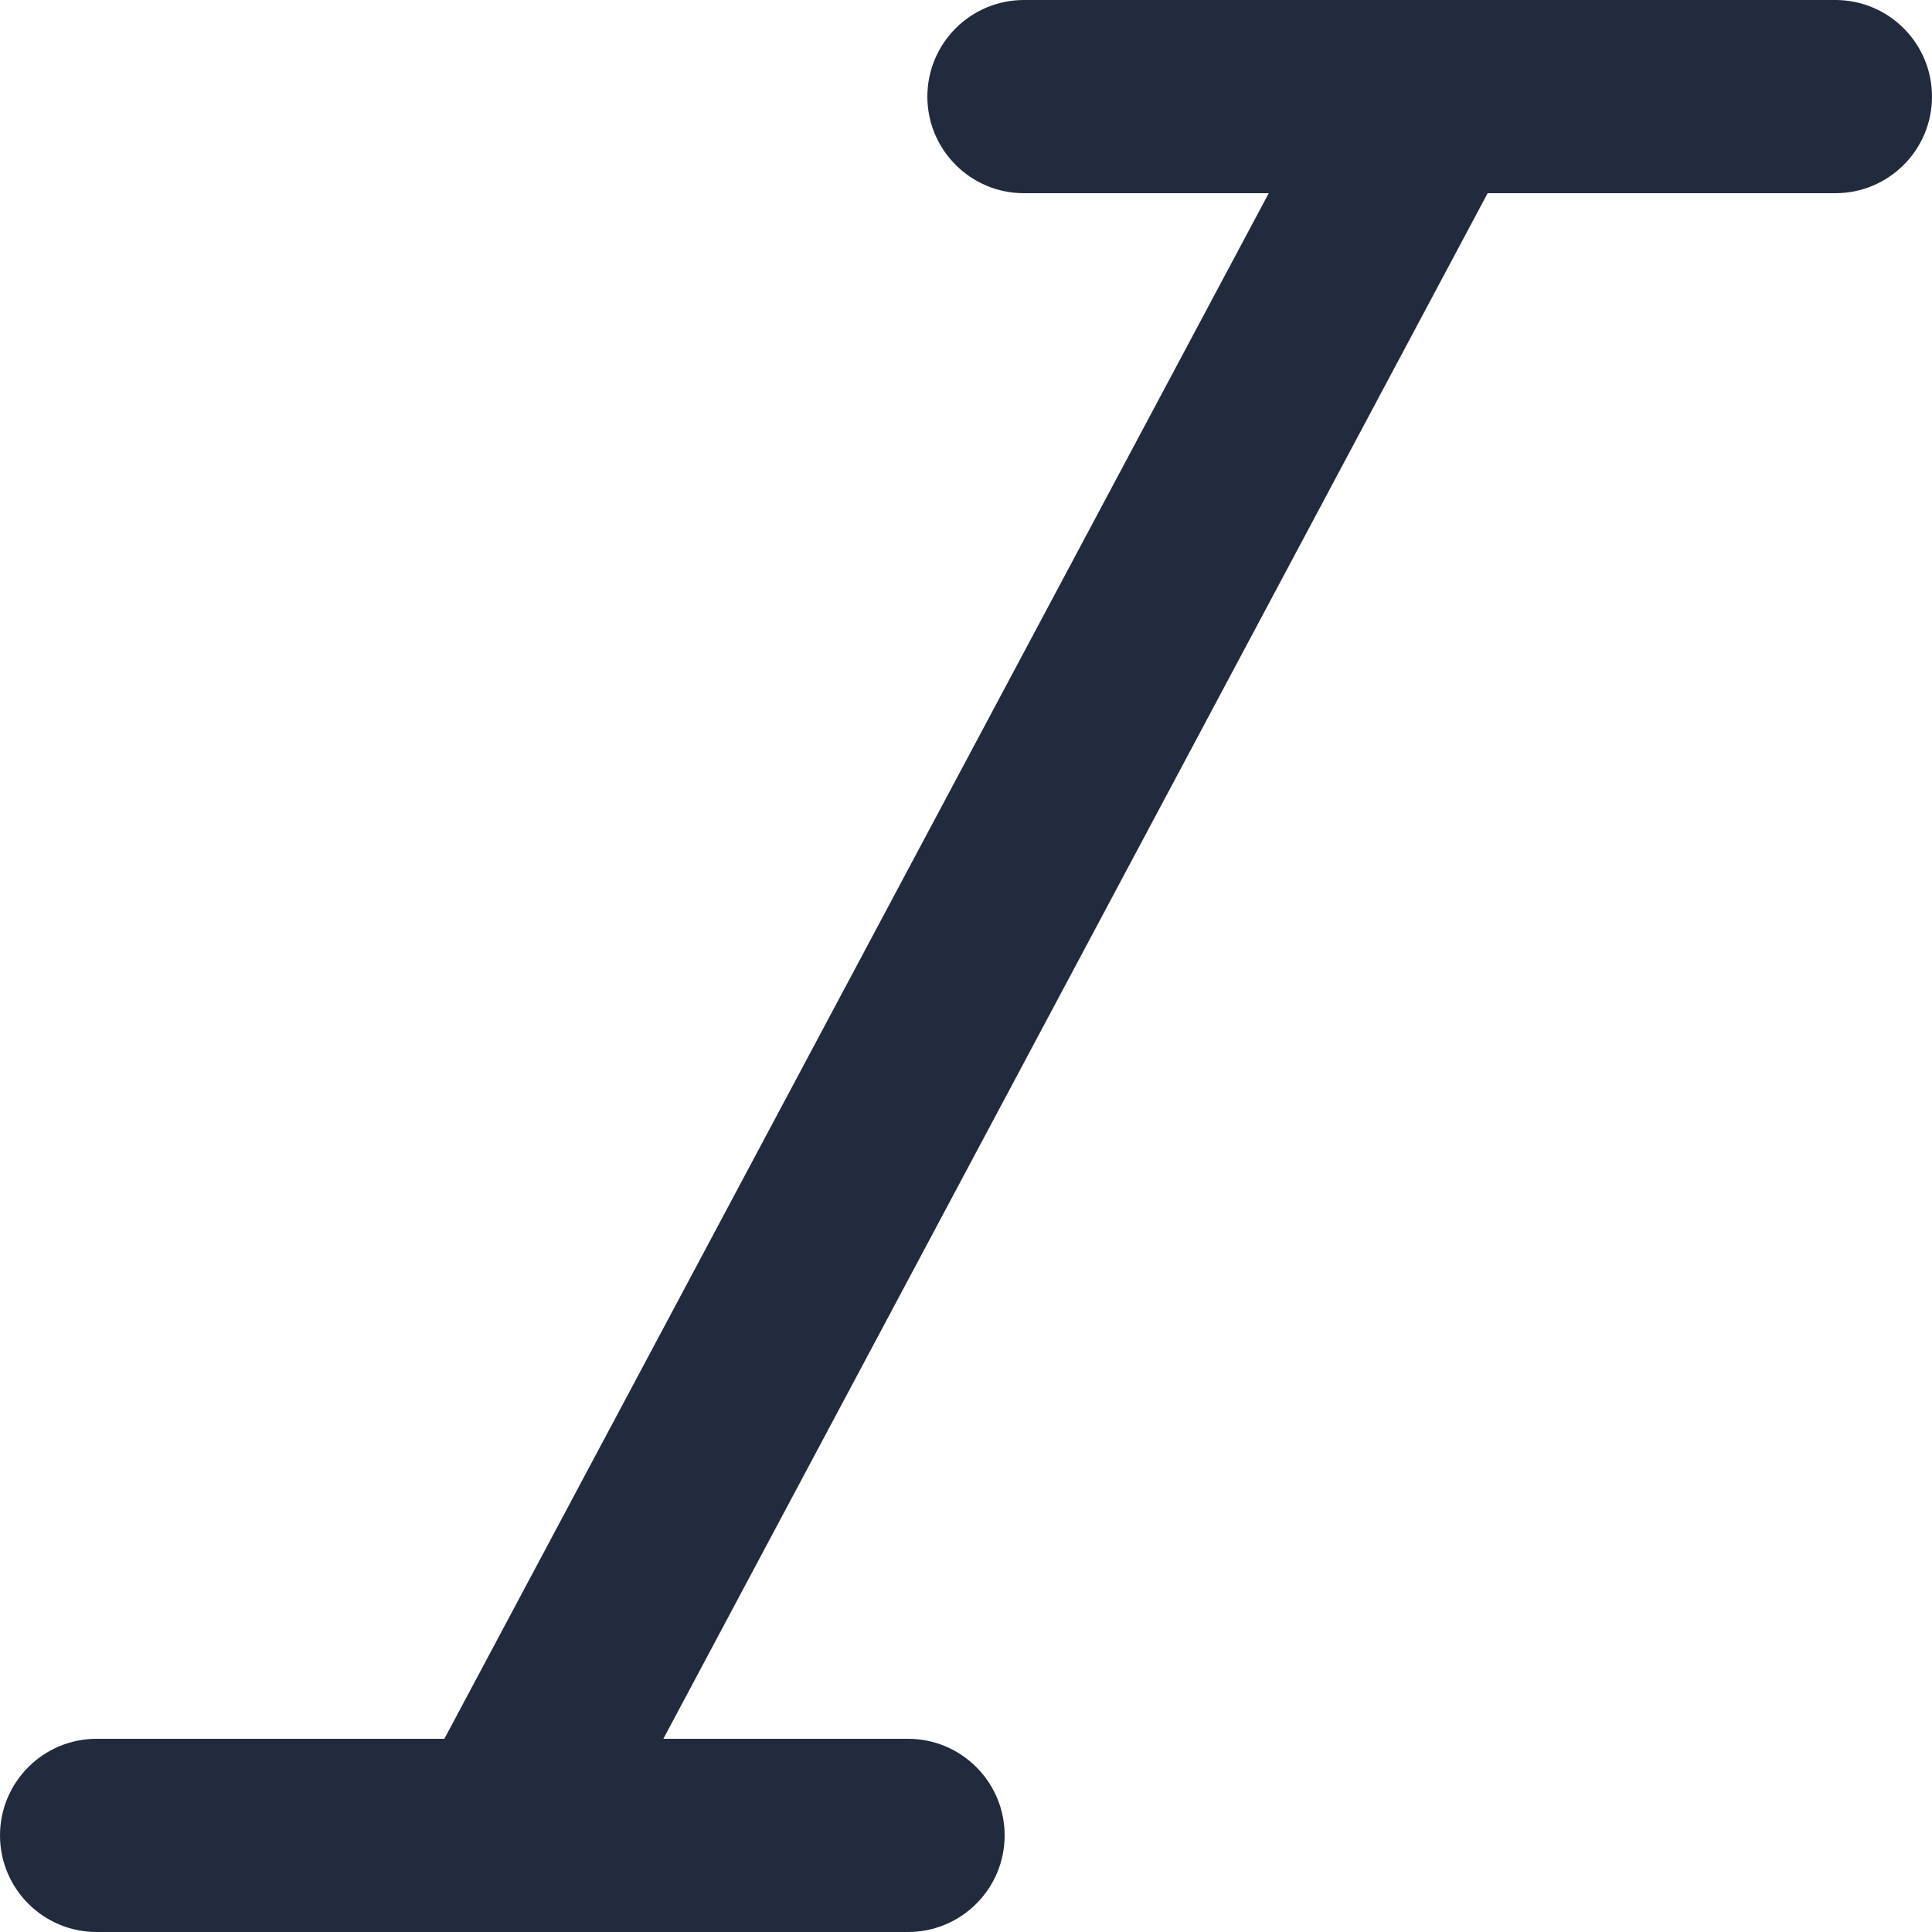 <svg width="20" height="20" viewBox="0 0 20 20" fill="none" xmlns="http://www.w3.org/2000/svg">
<g clip-path="url(#clip0_8377_93575)">
<path fill-rule="evenodd" clip-rule="evenodd" d="M14.801 0H19C19.552 0 20 0.448 20 1C20 1.552 19.552 2 19 2H15.4L6.867 18H9.4C9.952 18 10.4 18.448 10.4 19C10.4 19.552 9.952 20 9.4 20H5.221C5.207 20 5.192 20 5.178 20H1C0.448 20 0 19.552 0 19C0 18.448 0.448 18 1 18H4.6L13.134 2H10.6C10.048 2 9.6 1.552 9.6 1C9.6 0.448 10.048 0 10.6 0H14.801C14.801 0 14.801 0 14.801 0Z" fill="#212B3D"/>
</g>
<defs>
<clipPath id="clip0_8377_93575">
<rect width="20" height="20" fill="white"/>
</clipPath>
</defs>
</svg>
